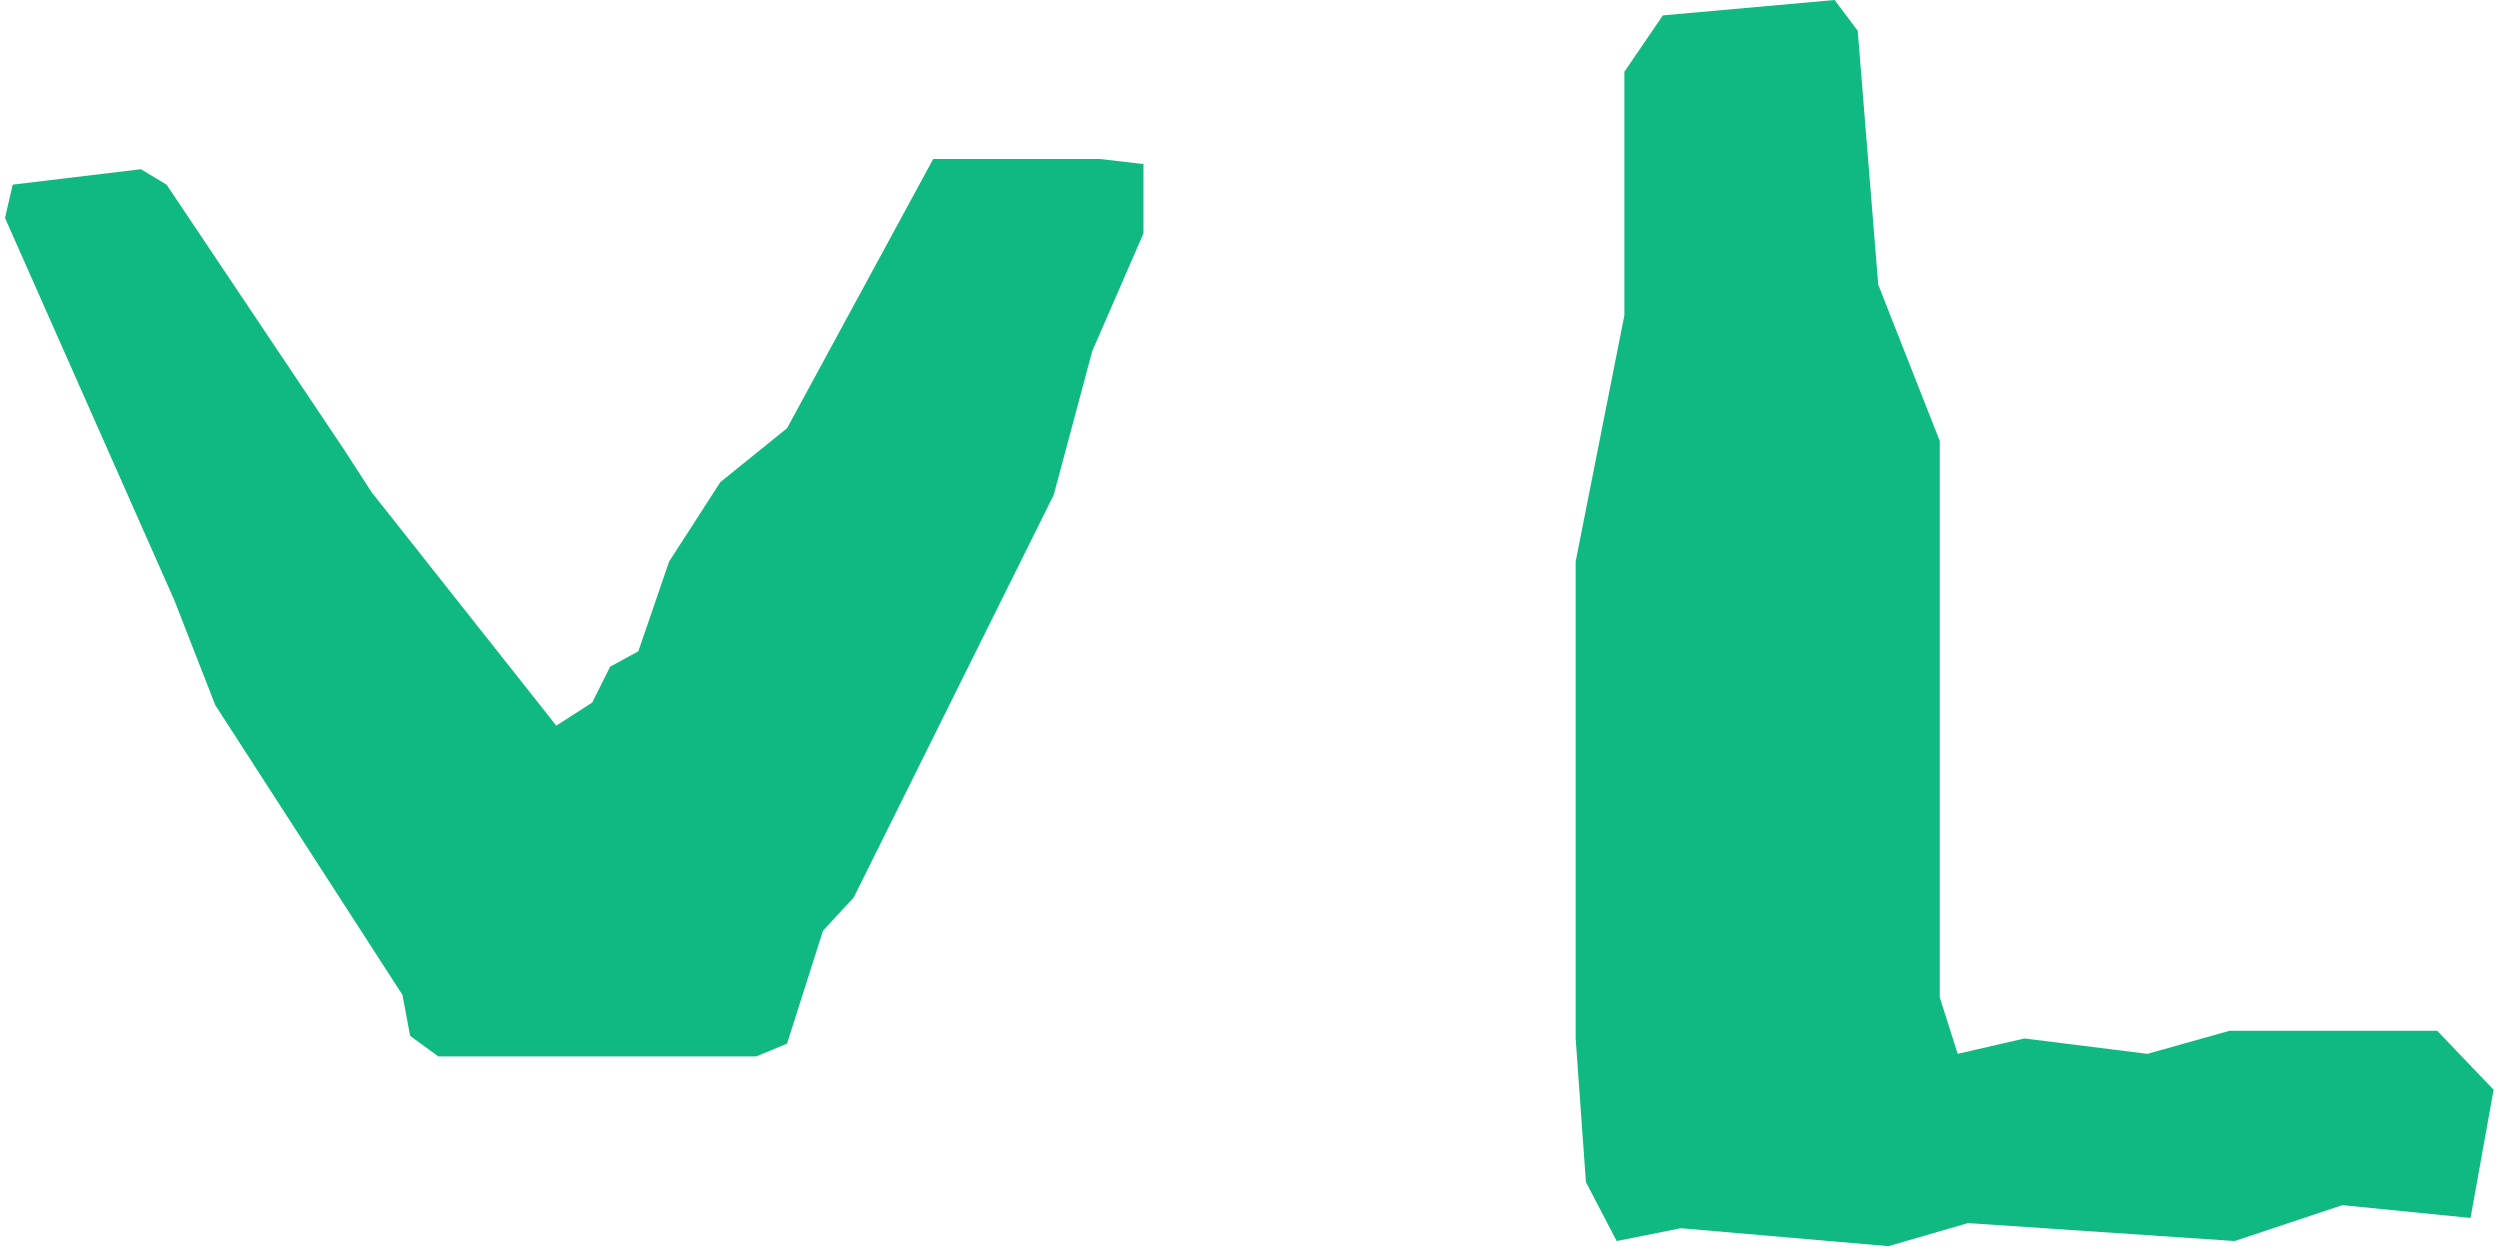 <svg width="195" height="98" viewBox="0 0 195 98" fill="none" xmlns="http://www.w3.org/2000/svg">
<path d="M89.191 18.2L85.191 27.4L82.191 38.6L66.591 70L64.191 72.6L61.391 81.4L58.991 82.4H43.991H34.191L31.991 80.8L31.391 77.6L16.791 55L13.591 46.8L0.391 17L0.991 14.4L10.991 13.2L12.991 14.4L26.791 35L28.991 38.4L43.391 56.6L46.191 54.8L47.591 52L49.791 50.8L52.191 43.8L56.191 37.6L61.391 33.4L72.791 12.4H85.791L89.191 12.8V18.2ZM194.501 85L192.701 95L182.701 94L174.301 96.8L153.501 95.4L147.301 97.2L131.101 95.8L126.101 96.8L123.701 92.2L122.901 81V43.8L126.701 24.6V5.6L129.701 1.2L143.101 -5.72205e-06L144.901 2.4L146.501 22.2L151.301 34.4V77.8L152.701 82.2L157.901 81L167.501 82.2L173.901 80.4H190.101L194.501 85Z" fill="#10B981"/>
</svg>

